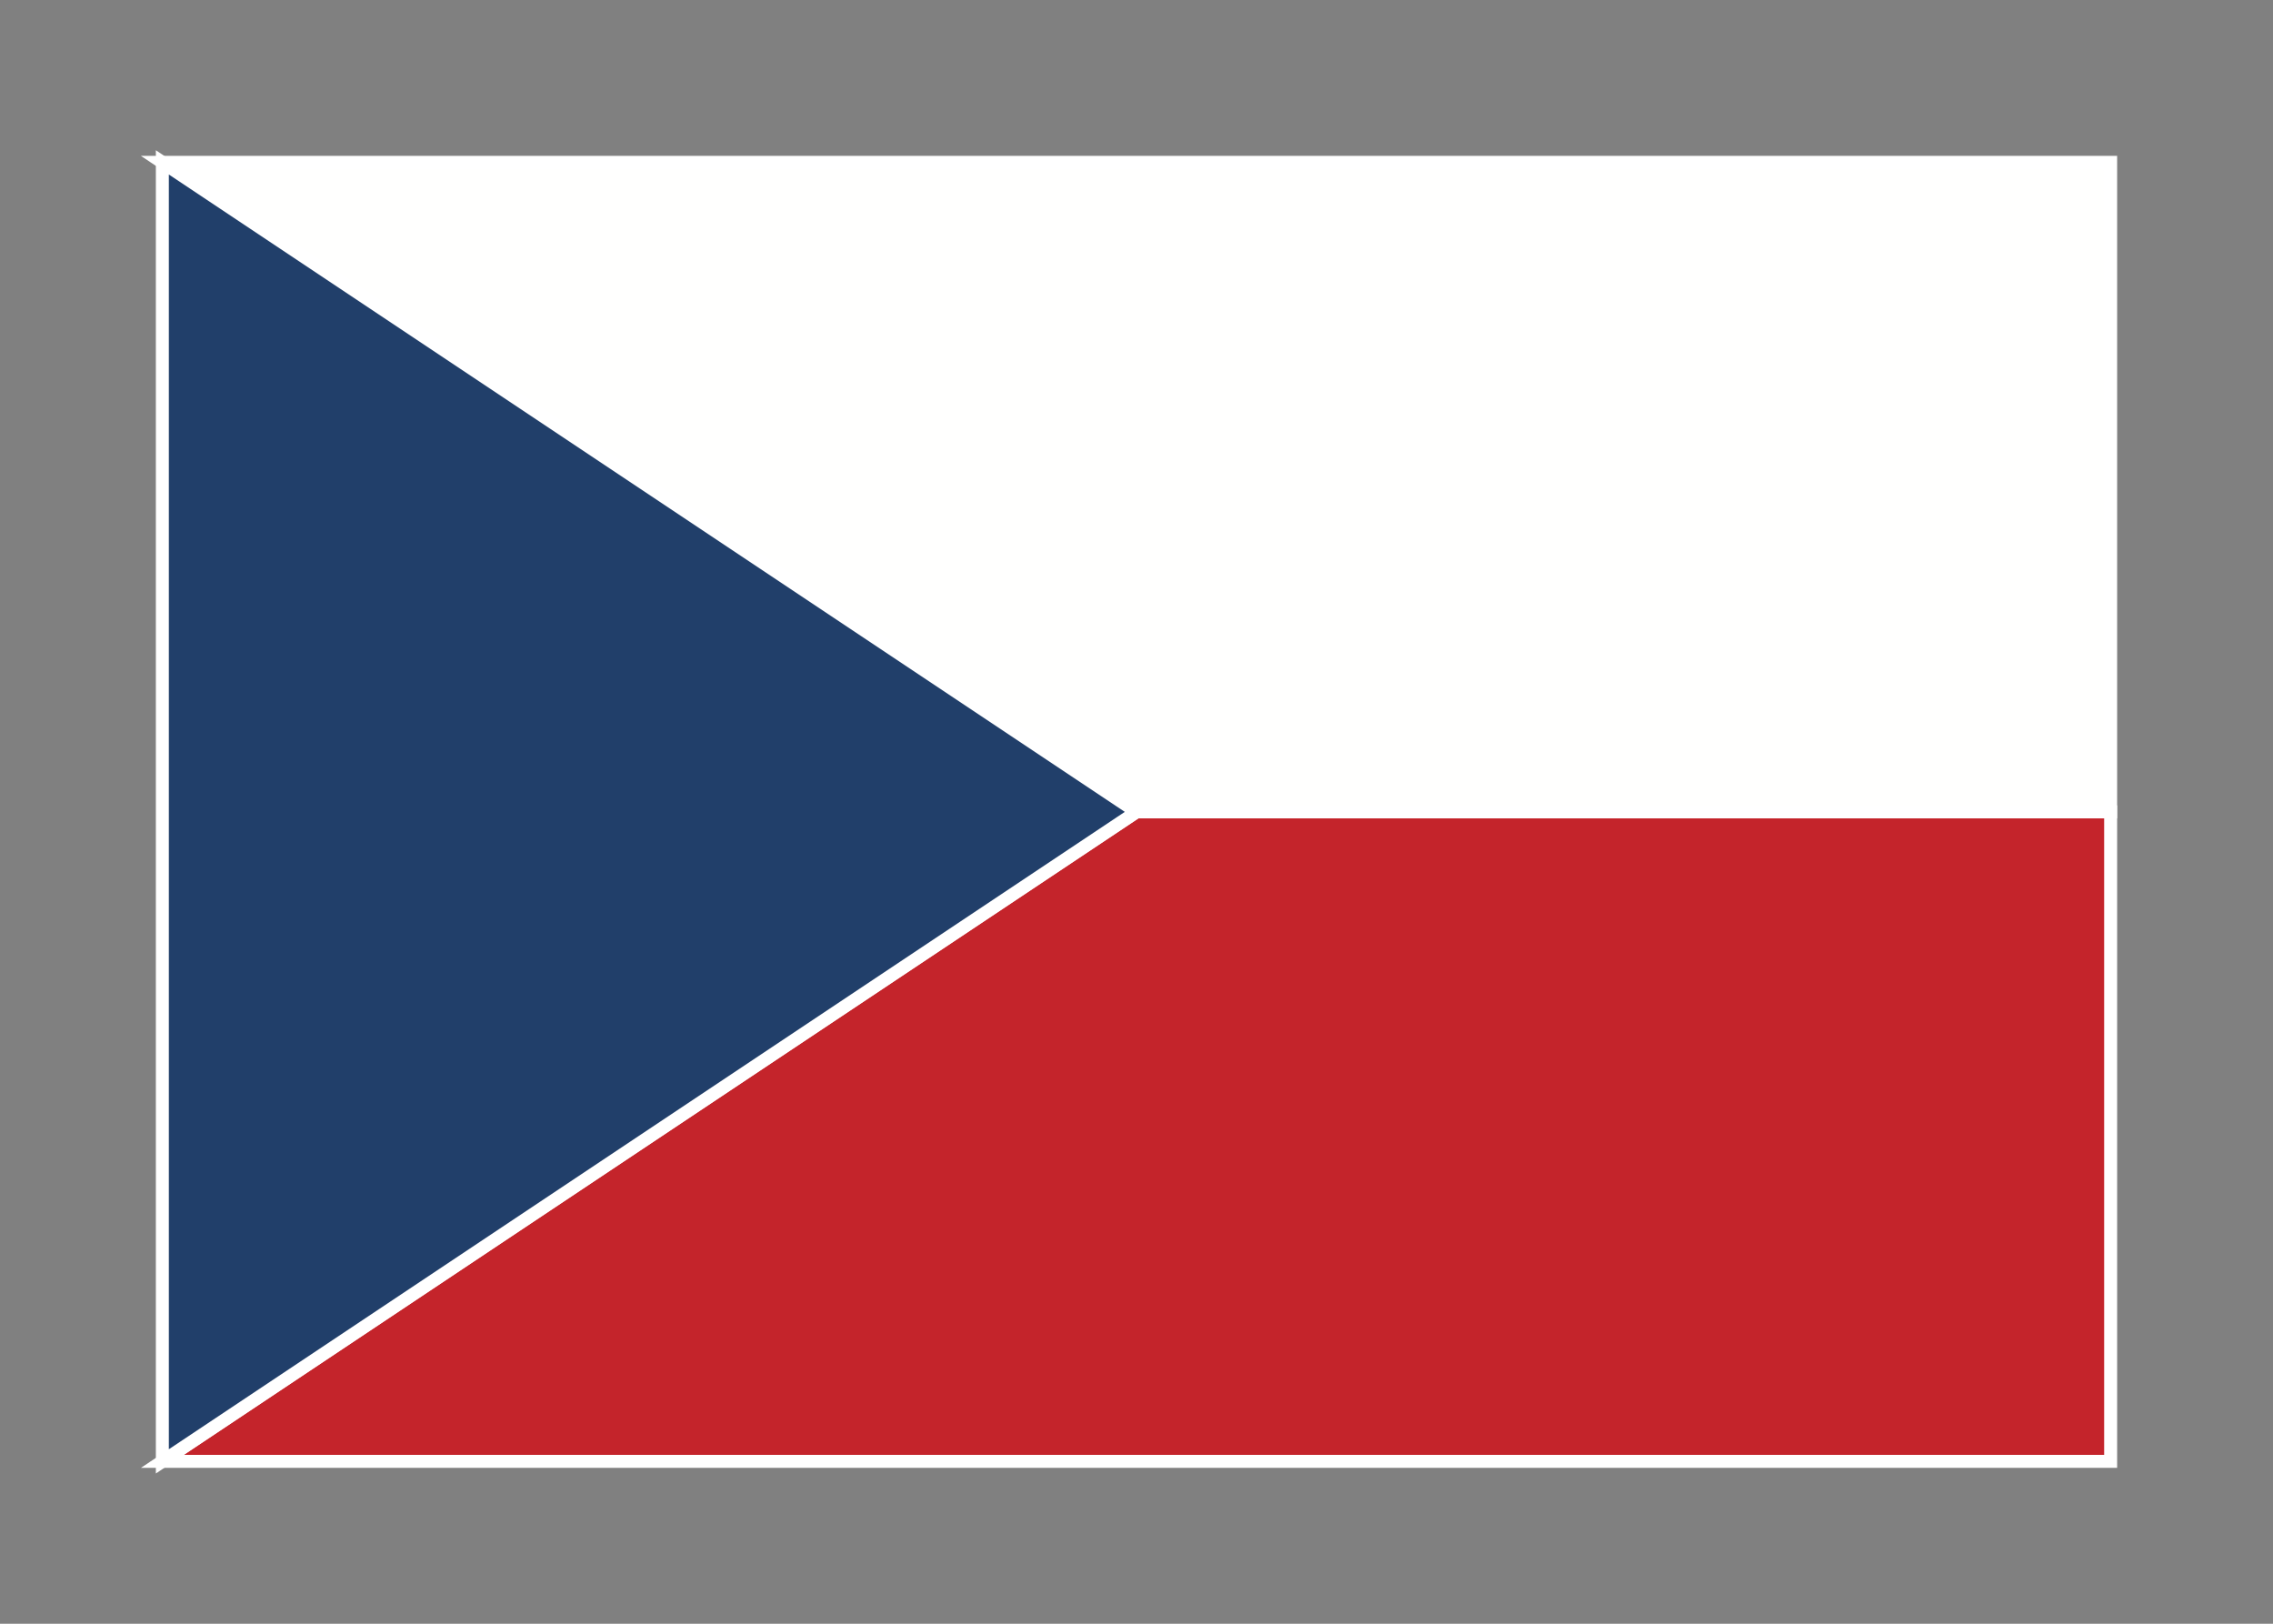 <svg width="350" height="250" viewBox="0 0 350 250" fill="none" xmlns="http://www.w3.org/2000/svg">
<rect x="0" y="0" width="350" height="250" fill="#808080" stroke="none"/>
<g id="flag / europe / czech republic / b">
<g id="czech republic b">
<g id="red">
<path fill-rule="evenodd" clip-rule="evenodd" d="M175 125L25 225H325V125H175Z" fill="#C4242B" fill-opacity="1"/>
<path d="M25 225L24.445 224.168L21.697 226H25V225ZM175 125V124H174.697L174.445 124.168L175 125ZM325 225V226H326V225H325ZM325 125H326V124H325V125ZM25.555 225.832L175.555 125.832L174.445 124.168L24.445 224.168L25.555 225.832ZM25 226H325V224H25V226ZM326 225V125H324V225H326ZM325 124H175V126H325V124Z" fill="white"/>
</g>
<g id="white">
<path fill-rule="evenodd" clip-rule="evenodd" d="M325 125H175L25 25H325V125Z" fill="#FFFFFE" fill-opacity="1"/>
<path d="M175 125L174.445 125.832L174.697 126H175V125ZM325 125V126H326V125H325ZM25 25V24H21.697L24.445 25.832L25 25ZM325 25H326V24H325V25ZM175 126H325V124H175V126ZM175.555 124.168L25.555 24.168L24.445 25.832L174.445 125.832L175.555 124.168ZM325 24H25V26H325V24ZM326 125V25H324V125H326Z" fill="white"/>
</g>
<g id="blue">
<path fill-rule="evenodd" clip-rule="evenodd" d="M175 125L25 25V225L175 125Z" fill="#213F6A" fill-opacity="1"/>
<path d="M175 125L25 25V225L175 125" stroke="white" stroke-width="2"/>
</g>
</g>
</g>
</svg>
